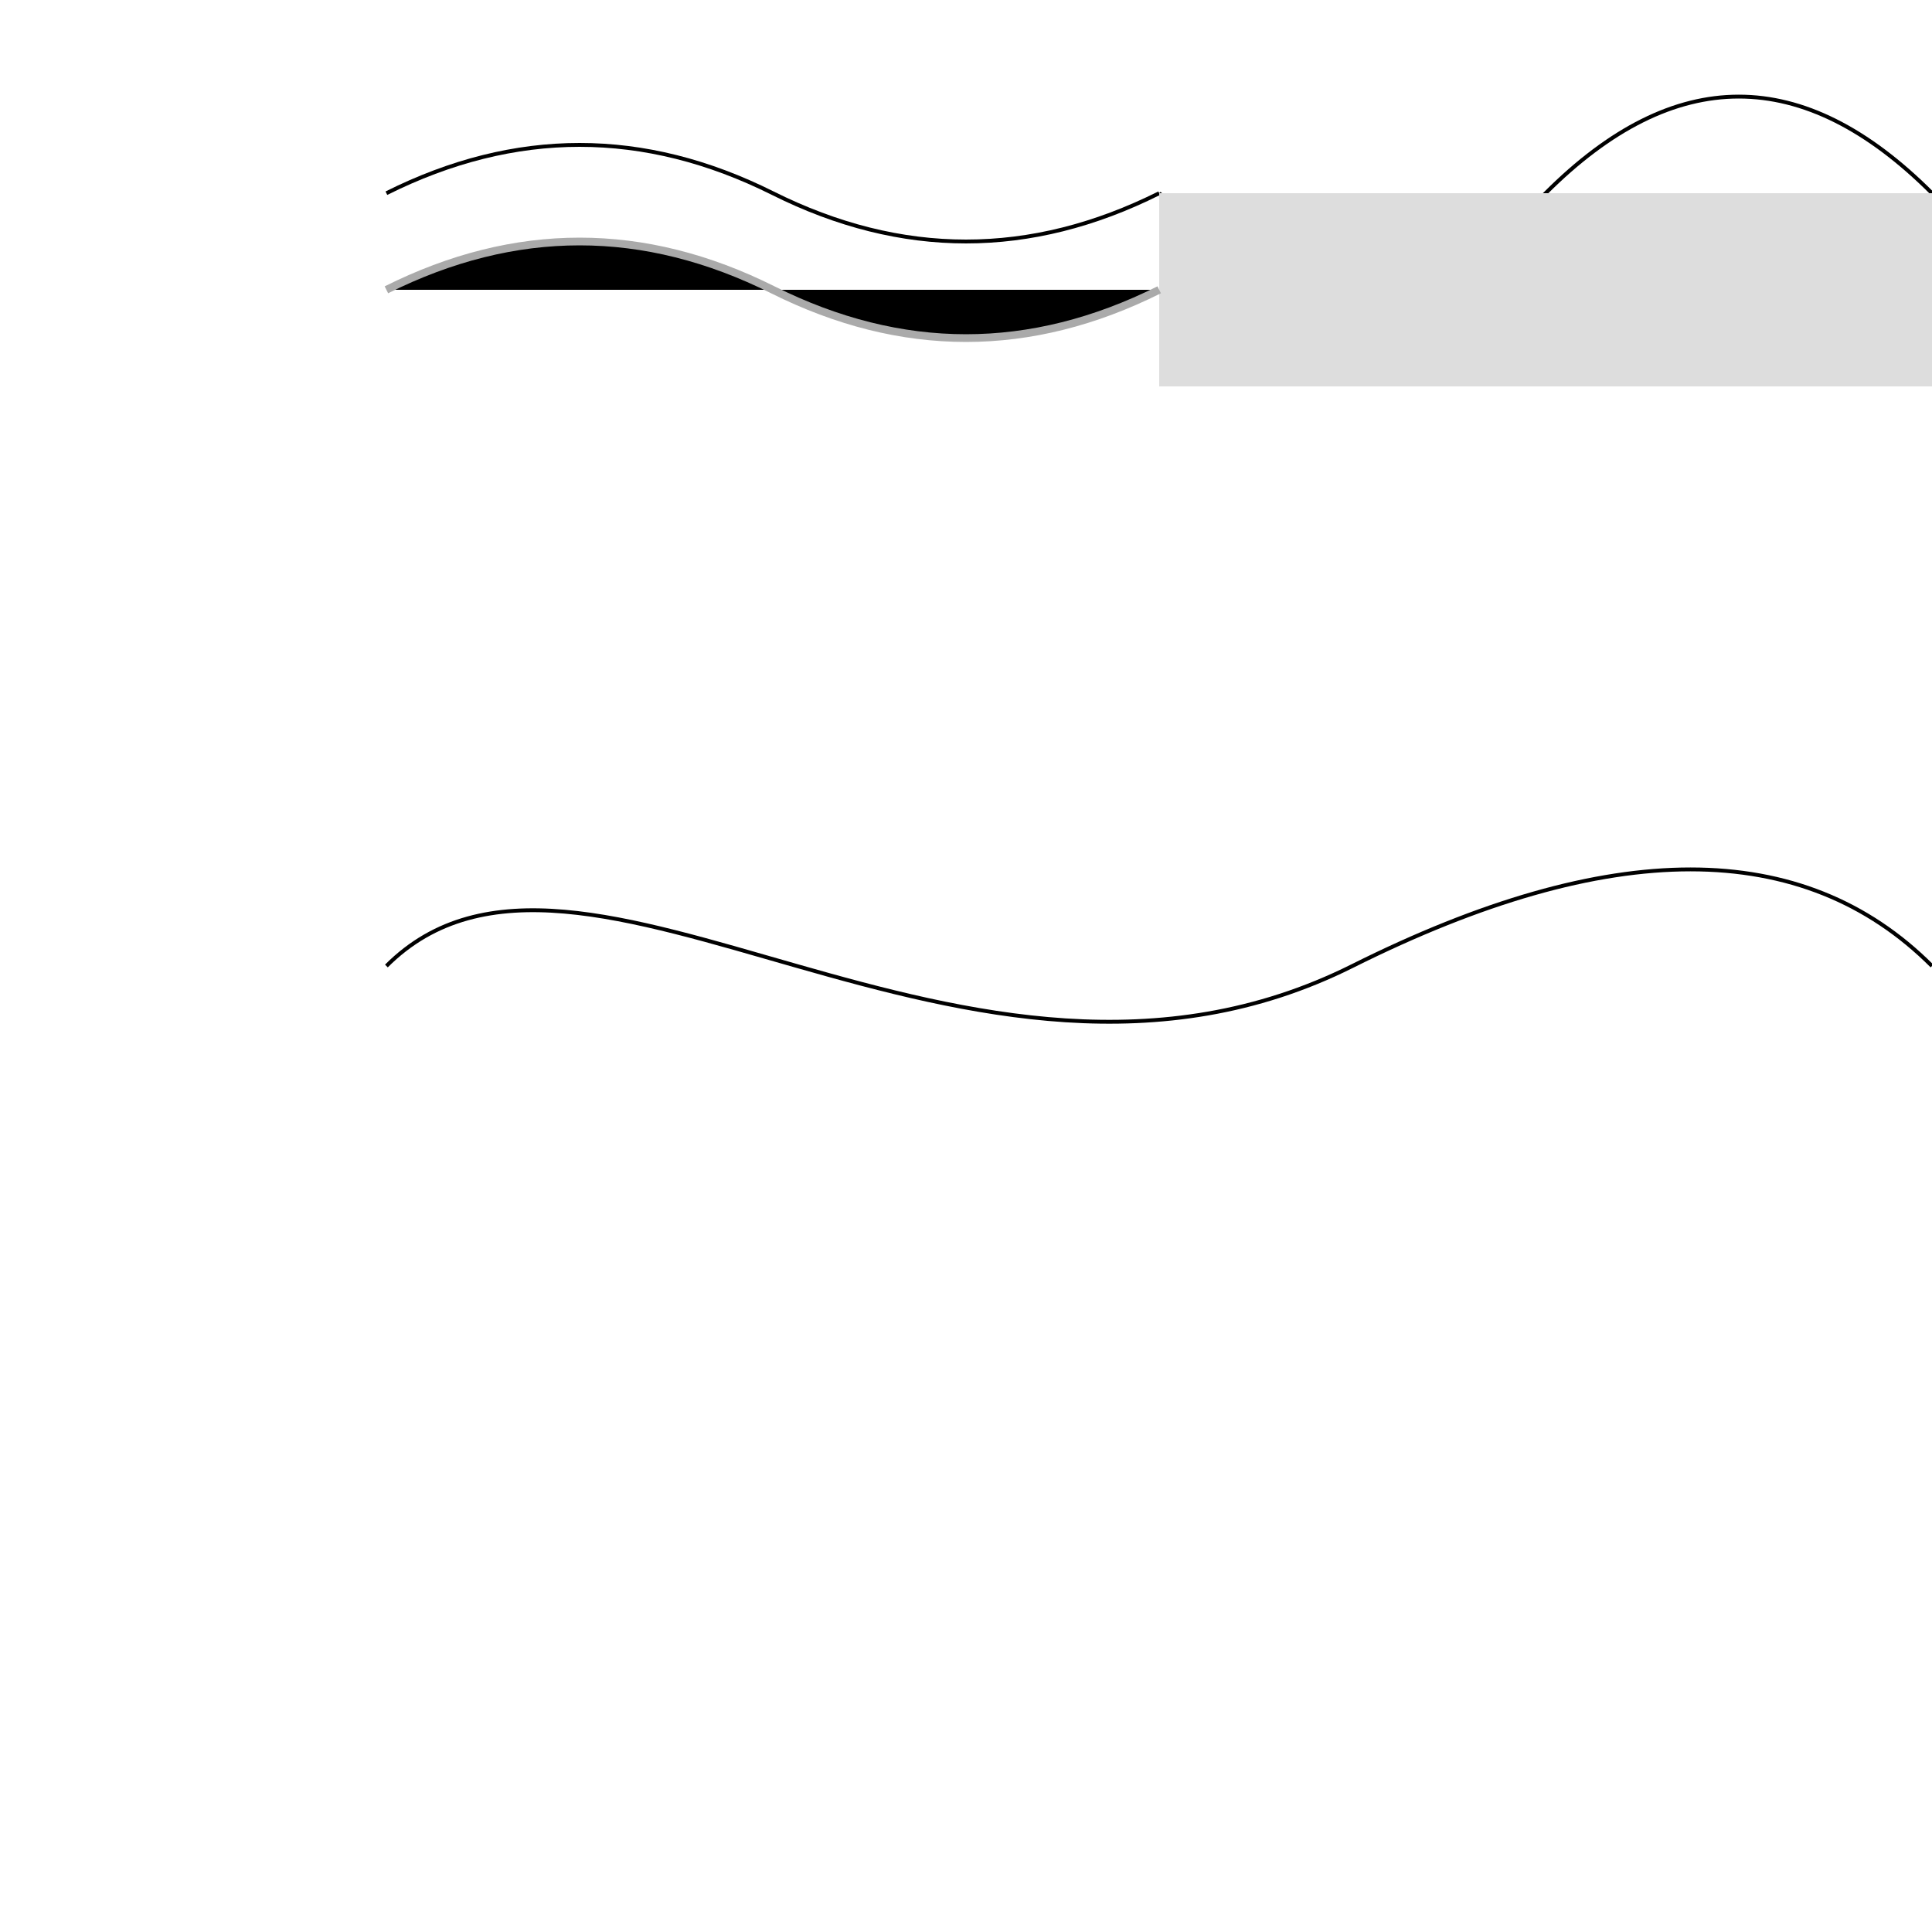 <svg width="500" height="500" xmlns="http://www.w3.org/2000/svg">
  <!-- Mermaid torso -->
  <path d="M100 50 Q150 25, 200 50 Q250 75, 300 50" fill="none" stroke="black"/>

  <!-- Mermaid tail -->
  <path d="M300 50 Q350 100, 400 50 Q450 0, 500 50" fill="none" stroke="black"/>

  <!-- Mermaid hair/waves -->
  <path d="M100 250 C150 200, 250 300, 350 250 Q450 200, 500 250" fill="none" stroke="black"/>

  <!-- Tail scales -->
  <pattern id="scales" patternUnits="userSpaceOnUse" width="10" height="5">
    <rect x="0" y="0" width="10" height="5" fill="#ddd"/>
  </pattern>
  <rect x="300" y="50" width="200" height="50" fill="url(#scales)"/>

  <!-- Shading -->
  <path d="M100 75 Q150 50, 200 75 Q250 100, 300 75" stroke-width="2" stroke="#aaa"/>
</svg>
